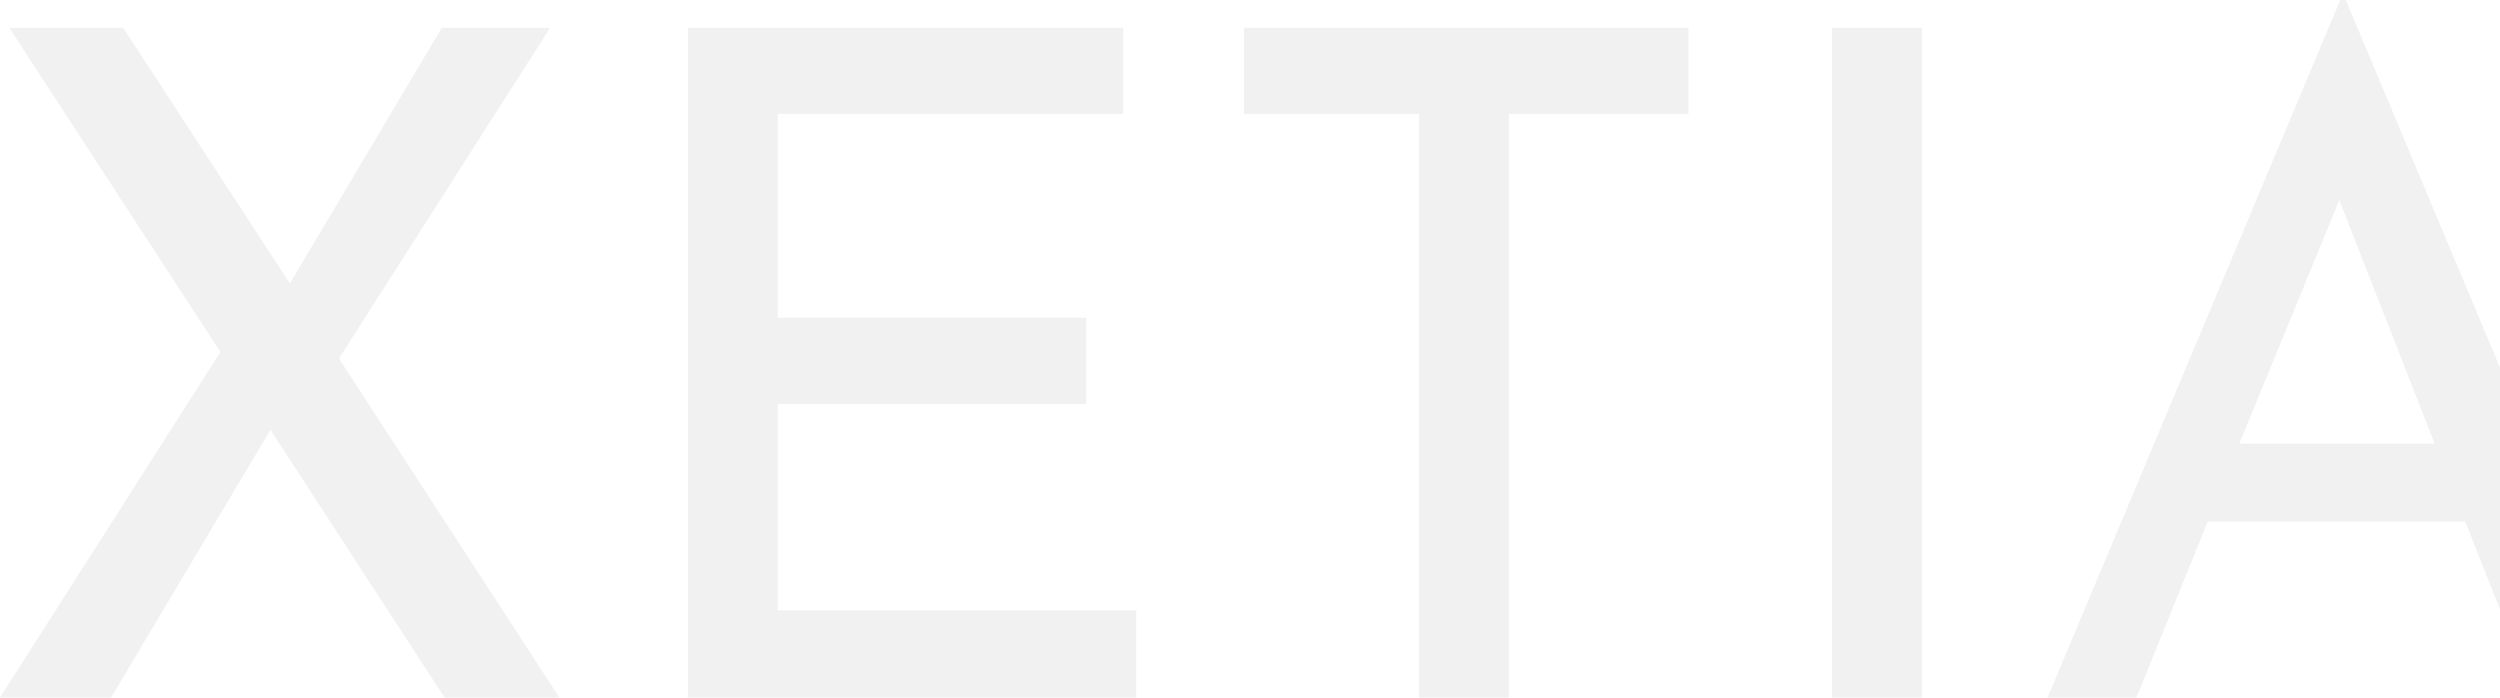 <svg width="939" height="262" viewBox="0 0 939 262" fill="none" xmlns="http://www.w3.org/2000/svg">
<g clip-path="url(#clip0)">
<path d="M0 262L82.789 132.218L3.479 10.438H46.265L108.879 106.47L165.927 10.438H206.626L127.315 134.653L210.104 262H166.97L101.574 161.445L41.743 262H0Z" fill="#B6B6B6" fill-opacity="0.19"/>
<path d="M258.404 10.438H421.896V42.797H292.146V119.344H407.982V151.703H292.146V229.293H426.766V262H258.404V10.438Z" fill="#B6B6B6" fill-opacity="0.19"/>
<path d="M467.229 10.438H634.199V42.797H566.715V262H532.973V42.797H467.229V10.438Z" fill="#B6B6B6" fill-opacity="0.19"/>
<path d="M688.127 10.438H721.869V262H688.127V10.438Z" fill="#B6B6B6" fill-opacity="0.19"/>
<path d="M769.069 262L878.991 0H881.078L991 262H952.04L925.951 195.891H829.248L802.463 262H769.069ZM841.075 166.664H914.472L878.643 75.155L841.075 166.664Z" fill="#B6B6B6" fill-opacity="0.19"/>
</g>
<defs>
<clipPath id="clip0">
<rect width="939" height="262" fill="white"/>
</clipPath>
</defs>
</svg>
